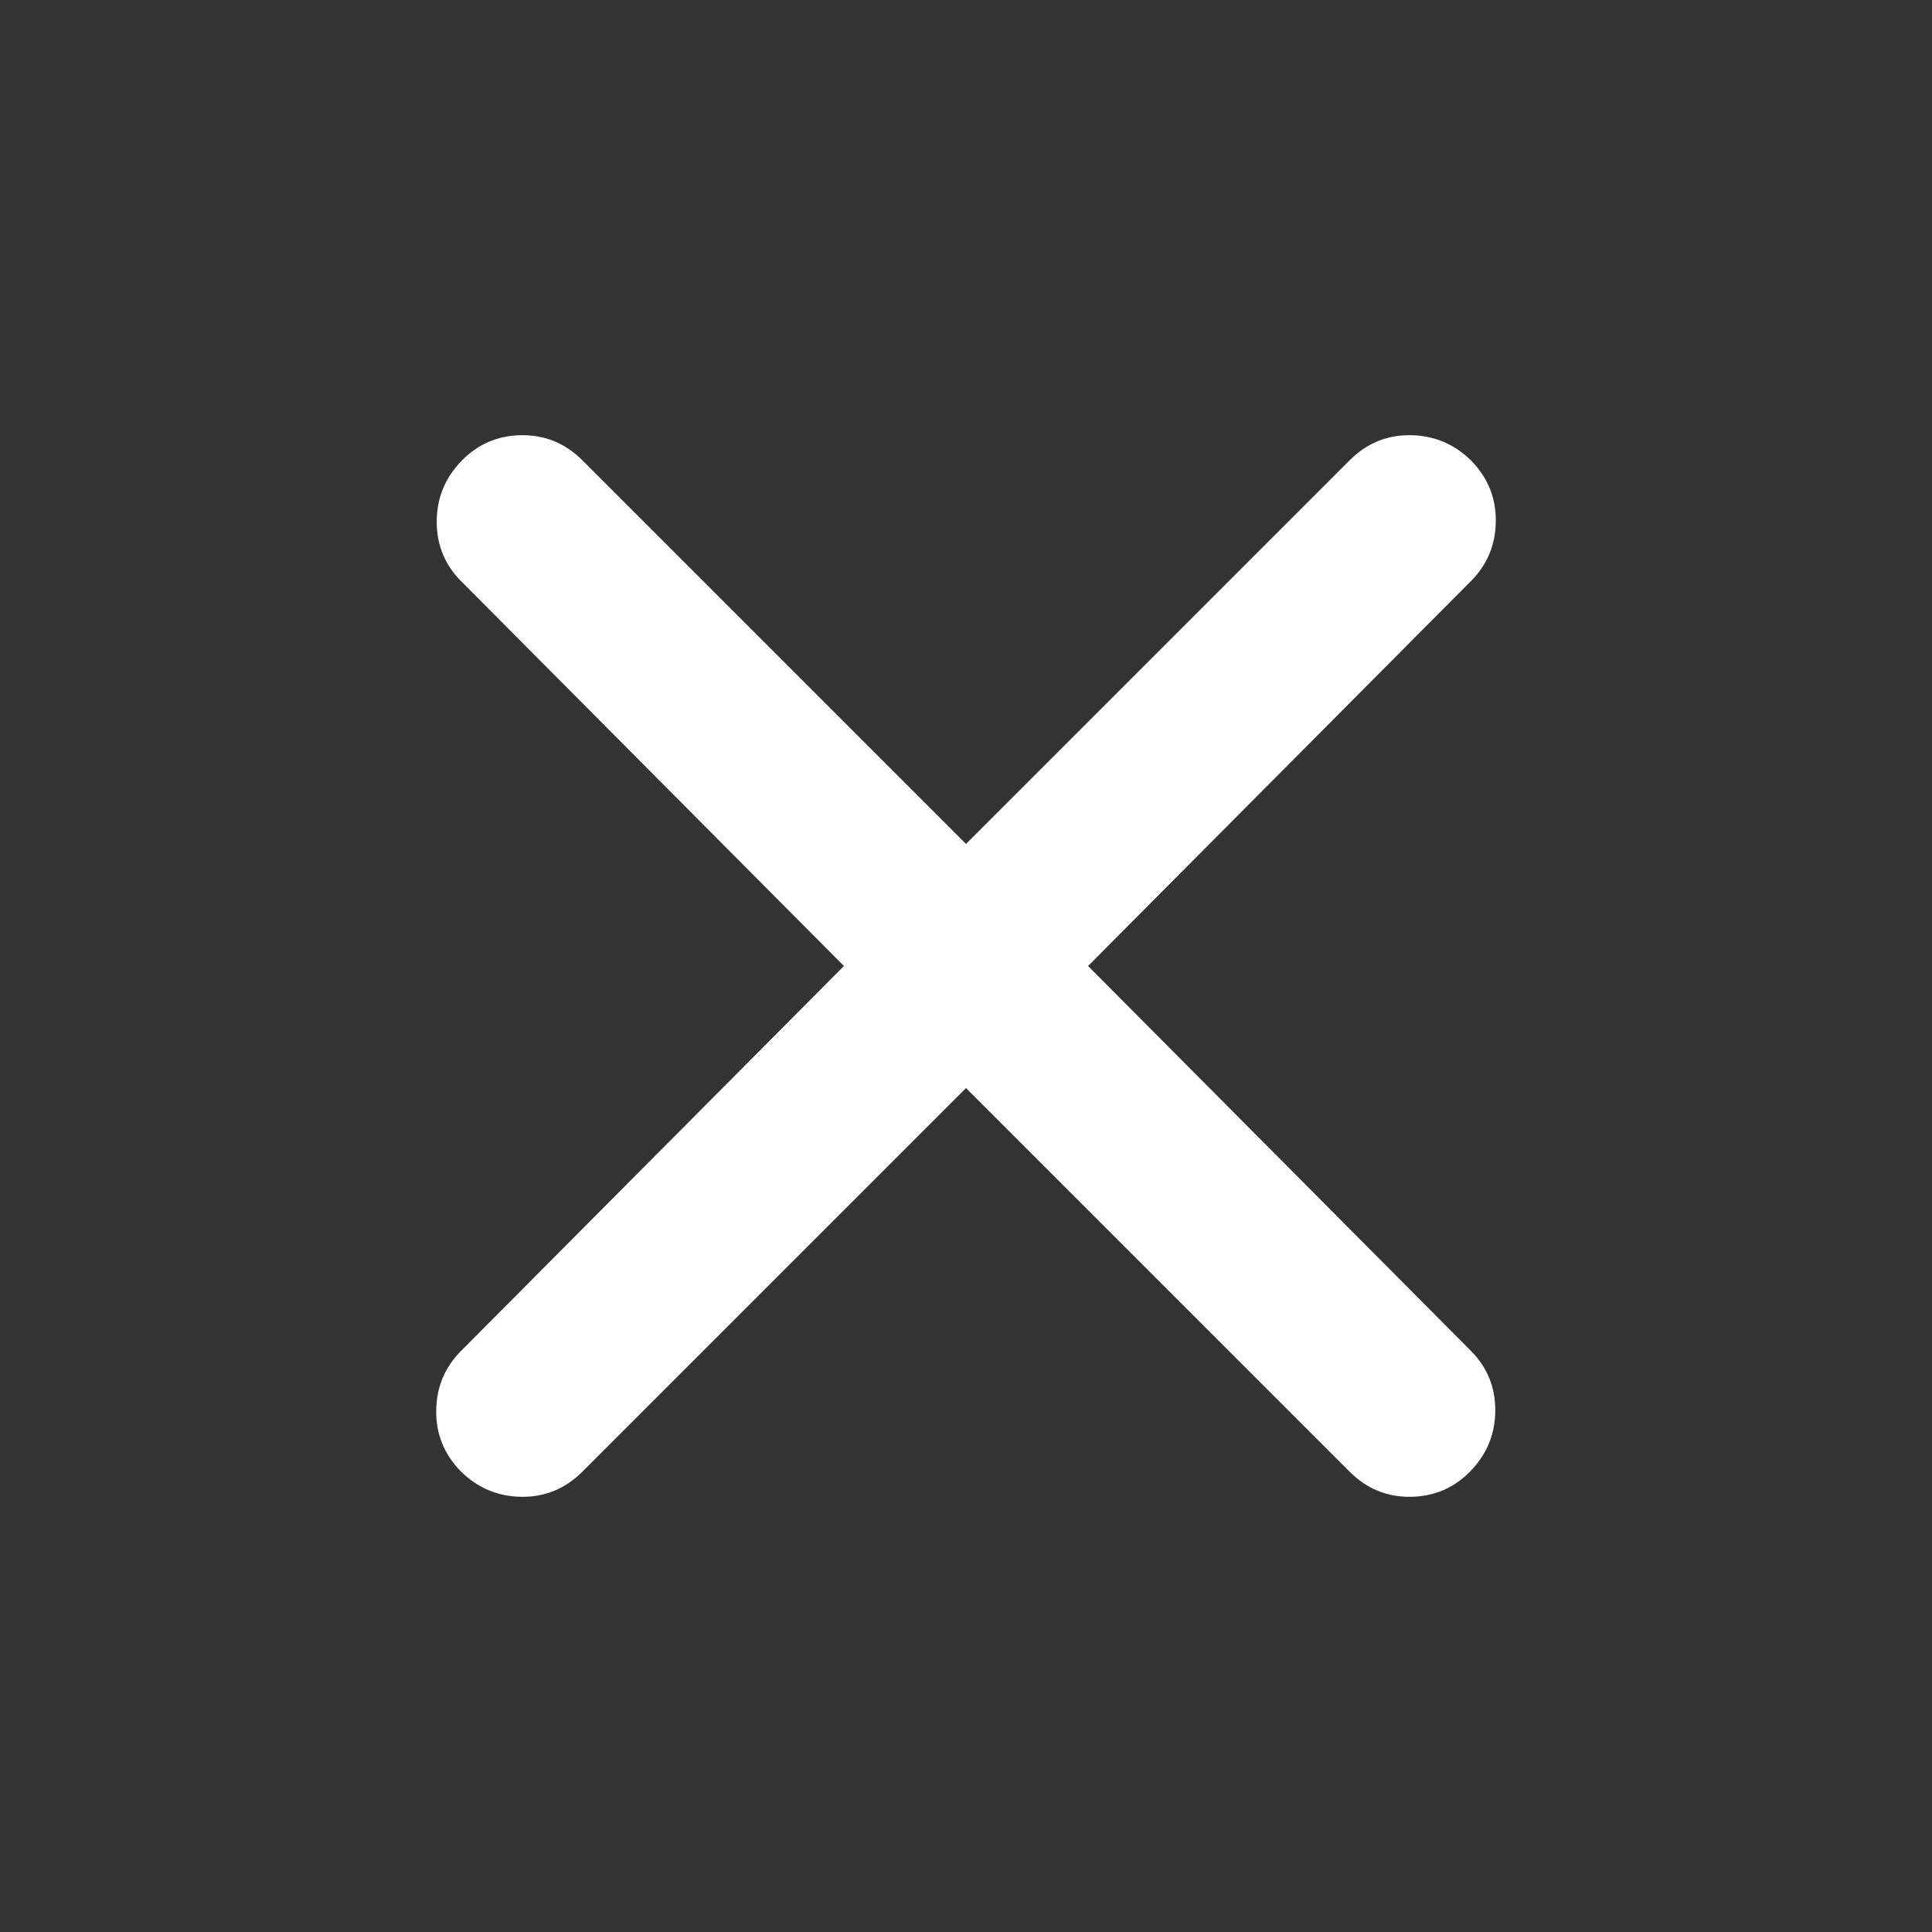 <svg xmlns="http://www.w3.org/2000/svg" height="24" viewBox="0 -960 960 960" width="24">
  <rect x="0" y="-960" width="960" height="960" fill="#333333" stroke="none"/>
  <path d="M480-419.348 289.326-228.674Q276.652-216 259-216.25t-30.326-12.924Q216.5-241.848 216.75-259.25t12.424-29.576L419.348-480 229.174-671.174Q217-683.348 217-700.75t12.174-30.076Q241.348-743.5 259-743.75t30.326 12.424L480-540.652l190.674-190.674Q683.348-744 701-743.75t30.326 12.924q12.174 12.674 11.924 30.076t-12.424 29.576L540.652-480l190.174 191.174Q743-276.652 743-259.25t-12.174 30.076Q718.652-216.5 701-216.25t-30.326-12.424L480-419.348Z" fill="white"/>
</svg>
